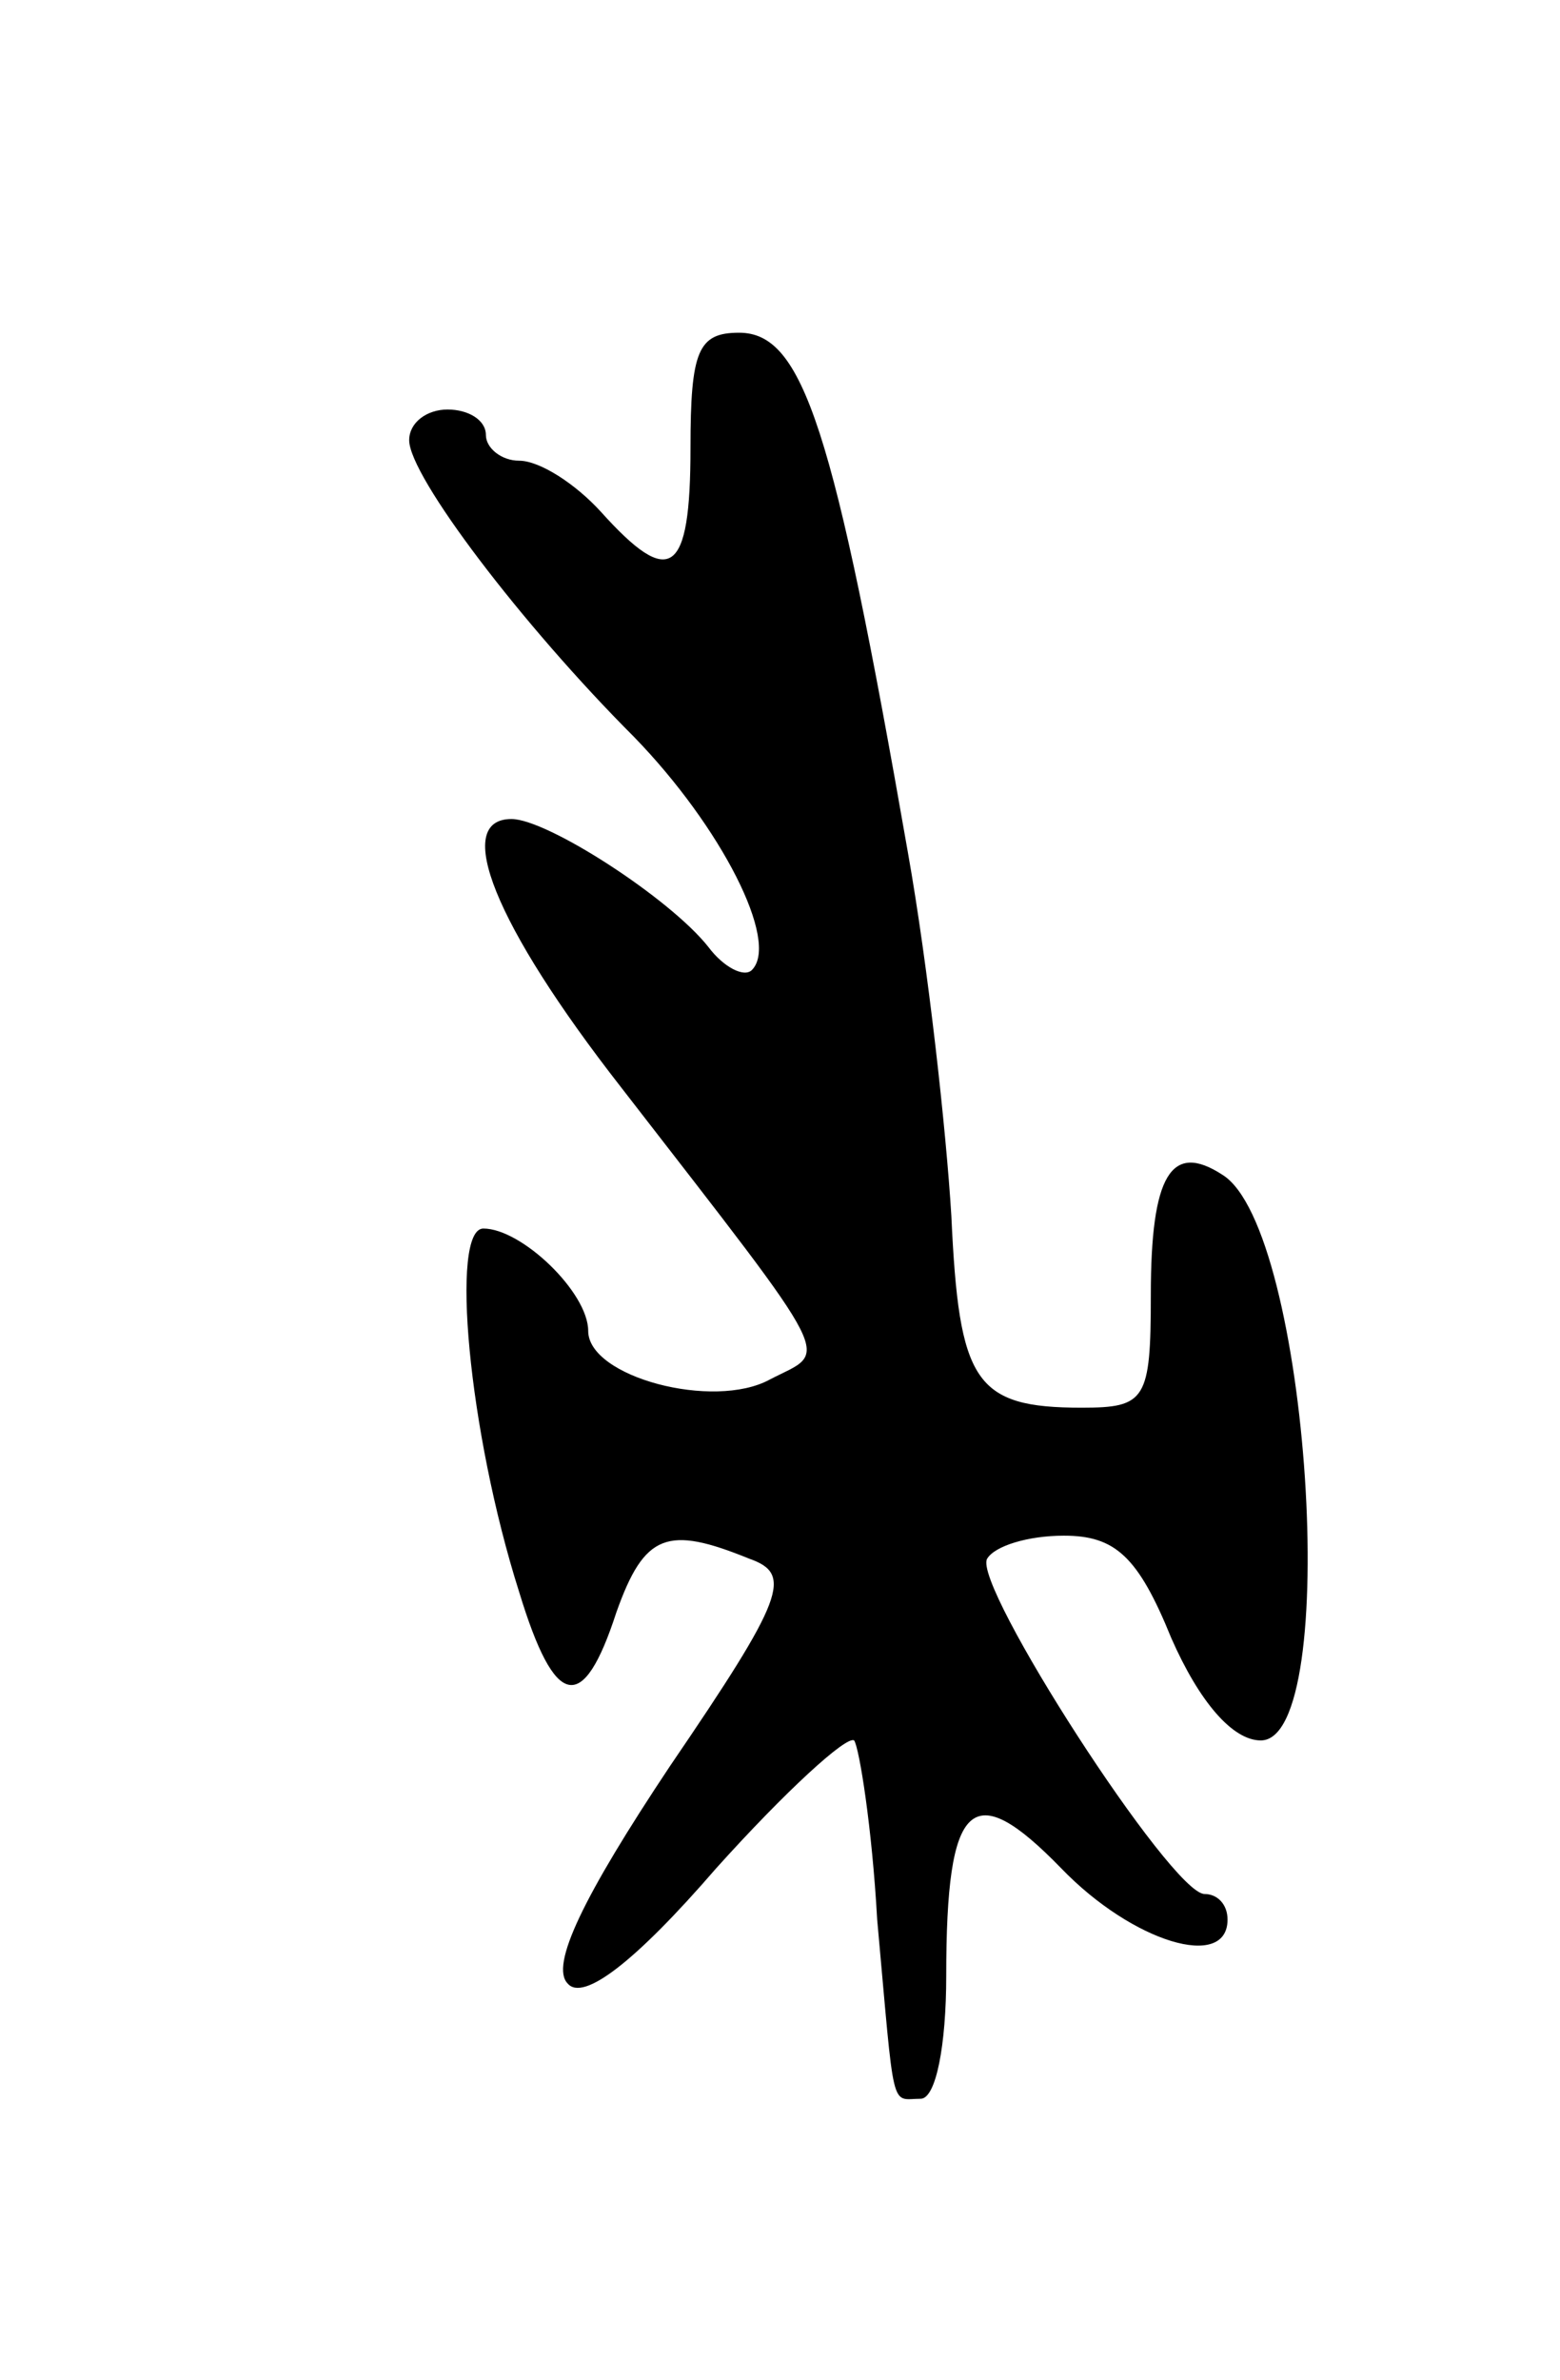 <svg version="1.0" xmlns="http://www.w3.org/2000/svg"
 width="61pt" height="93pt" viewBox="0 0 61 93"
 preserveAspectRatio="xMidYMid meet">
<g transform="translate(0,93) scale(0.1,-0.1)"
fill="#000000" stroke="none">
<path d="M270 755 c0 -50 -8 -55 -35 -25 -10 11 -24 20 -32 20 -7 0 -13 5 -13
10 0 6 -7 10 -15 10 -8 0 -15 -5 -15 -12 0 -14 44 -72 88 -116 34 -35 57 -80
46 -91 -3 -3 -11 1 -17 9 -15 19 -63 50 -77 50 -23 0 -7 -41 43 -105 86 -111
81 -102 58 -114 -22 -12 -71 1 -71 19 0 15 -26 40 -41 40 -13 0 -6 -79 14
-142 14 -46 25 -48 38 -8 11 31 20 34 52 21 17 -6 14 -15 -31 -81 -34 -51 -47
-78 -40 -85 6 -7 26 8 58 45 27 30 51 52 54 50 2 -3 7 -34 9 -70 7 -77 5 -70
17 -70 6 0 10 21 10 48 0 69 10 78 45 42 28 -29 65 -40 65 -20 0 6 -4 10 -9
10 -13 0 -91 121 -85 131 3 5 16 9 30 9 20 0 29 -8 42 -40 11 -25 24 -40 35
-40 32 0 19 200 -15 221 -20 13 -28 0 -28 -47 0 -41 -2 -44 -27 -44 -42 0 -48
10 -51 75 -2 33 -9 97 -17 142 -29 166 -41 203 -66 203 -16 0 -19 -7 -19 -45z"/>
</g>
</svg>
